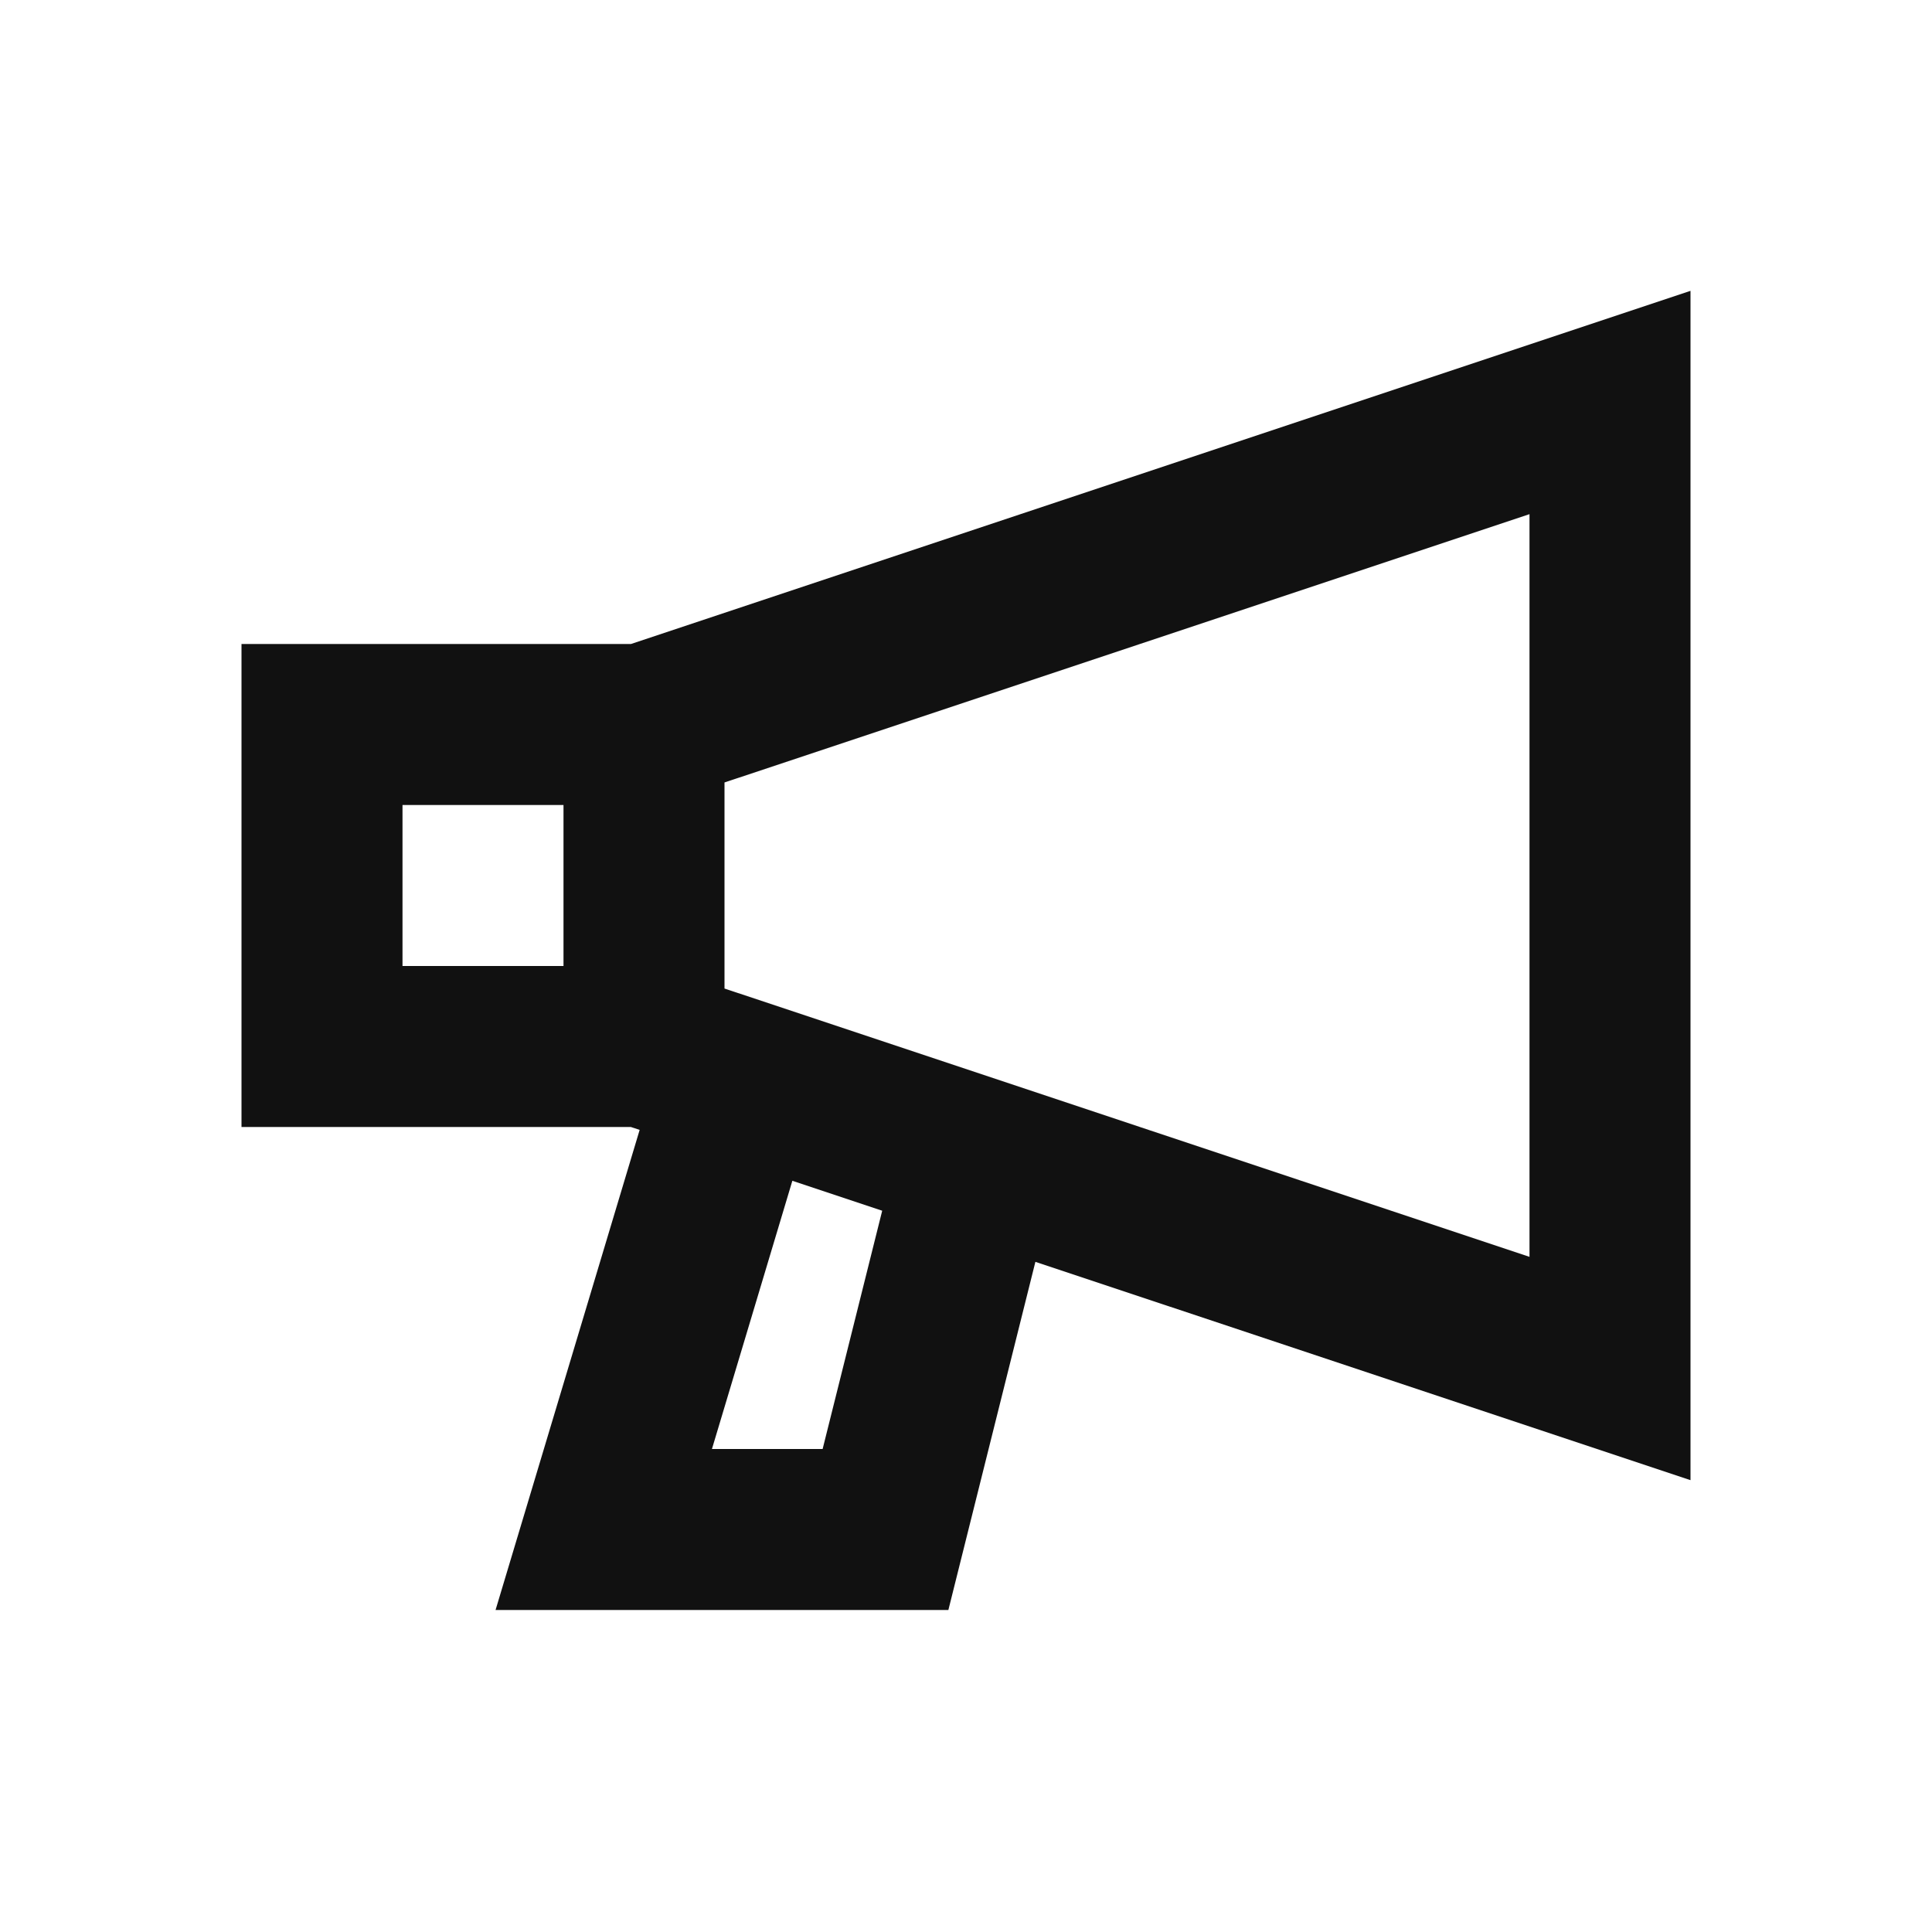 <svg xmlns="http://www.w3.org/2000/svg" width="24" height="24" fill="none"><path fill="#111" d="M21 3.613v14.774l-8.138-2.712L11.781 20H6.156l1.79-5.964L7.837 14H3V8h4.838zM9.843 14.668 8.844 18h1.375l.74-2.96zM5 12h2v-2H5zm4-2.28v2.56l10 3.333V6.387z"/></svg>